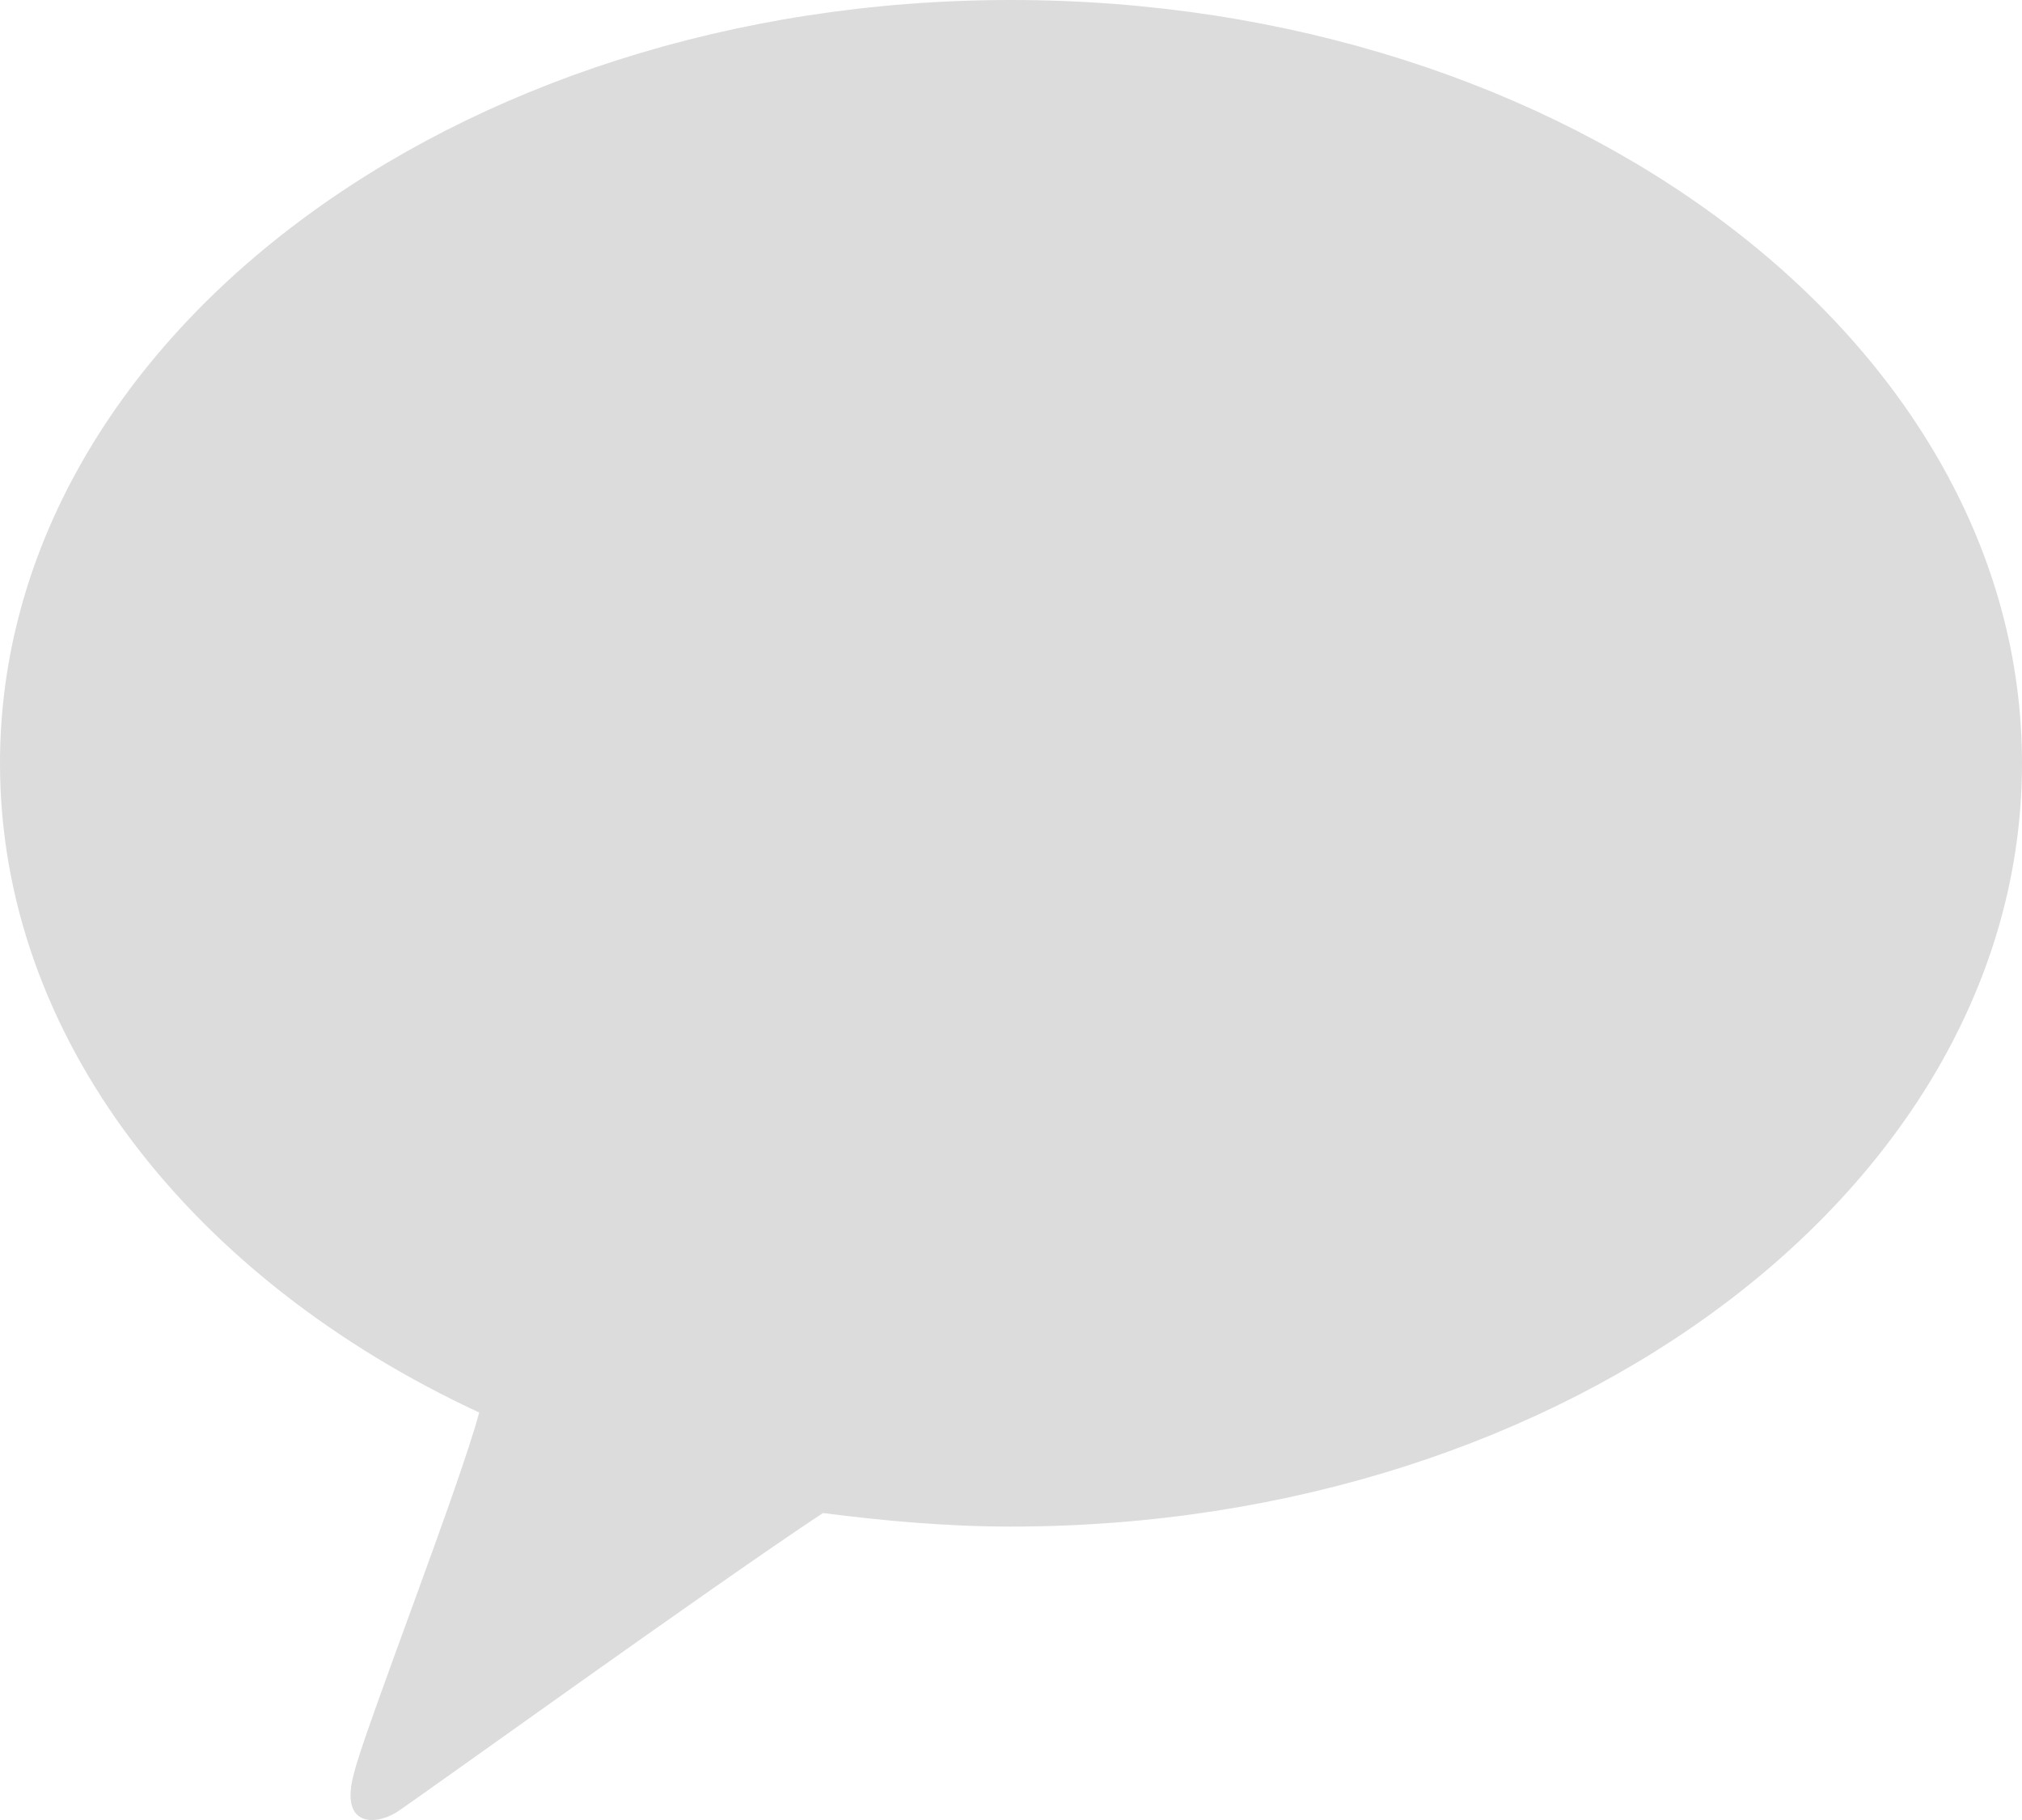 <svg width="20" height="18" viewBox="0 0 20 18" fill="none" xmlns="http://www.w3.org/2000/svg">
    <path d="M10 0C4.48 0 0 3.383 0 7.549C0 10.263 1.9 12.652 4.74 13.97C4.54 14.716 3.6 17.122 3.5 17.543C3.36 18.059 3.7 18.059 3.92 17.925C4.1 17.81 7.04 15.69 8.14 14.964C8.74 15.041 9.36 15.098 10 15.098C15.52 15.098 20 11.715 20 7.549C20 3.383 15.52 0 10 0Z"
            fill="gainsboro"/>
</svg>